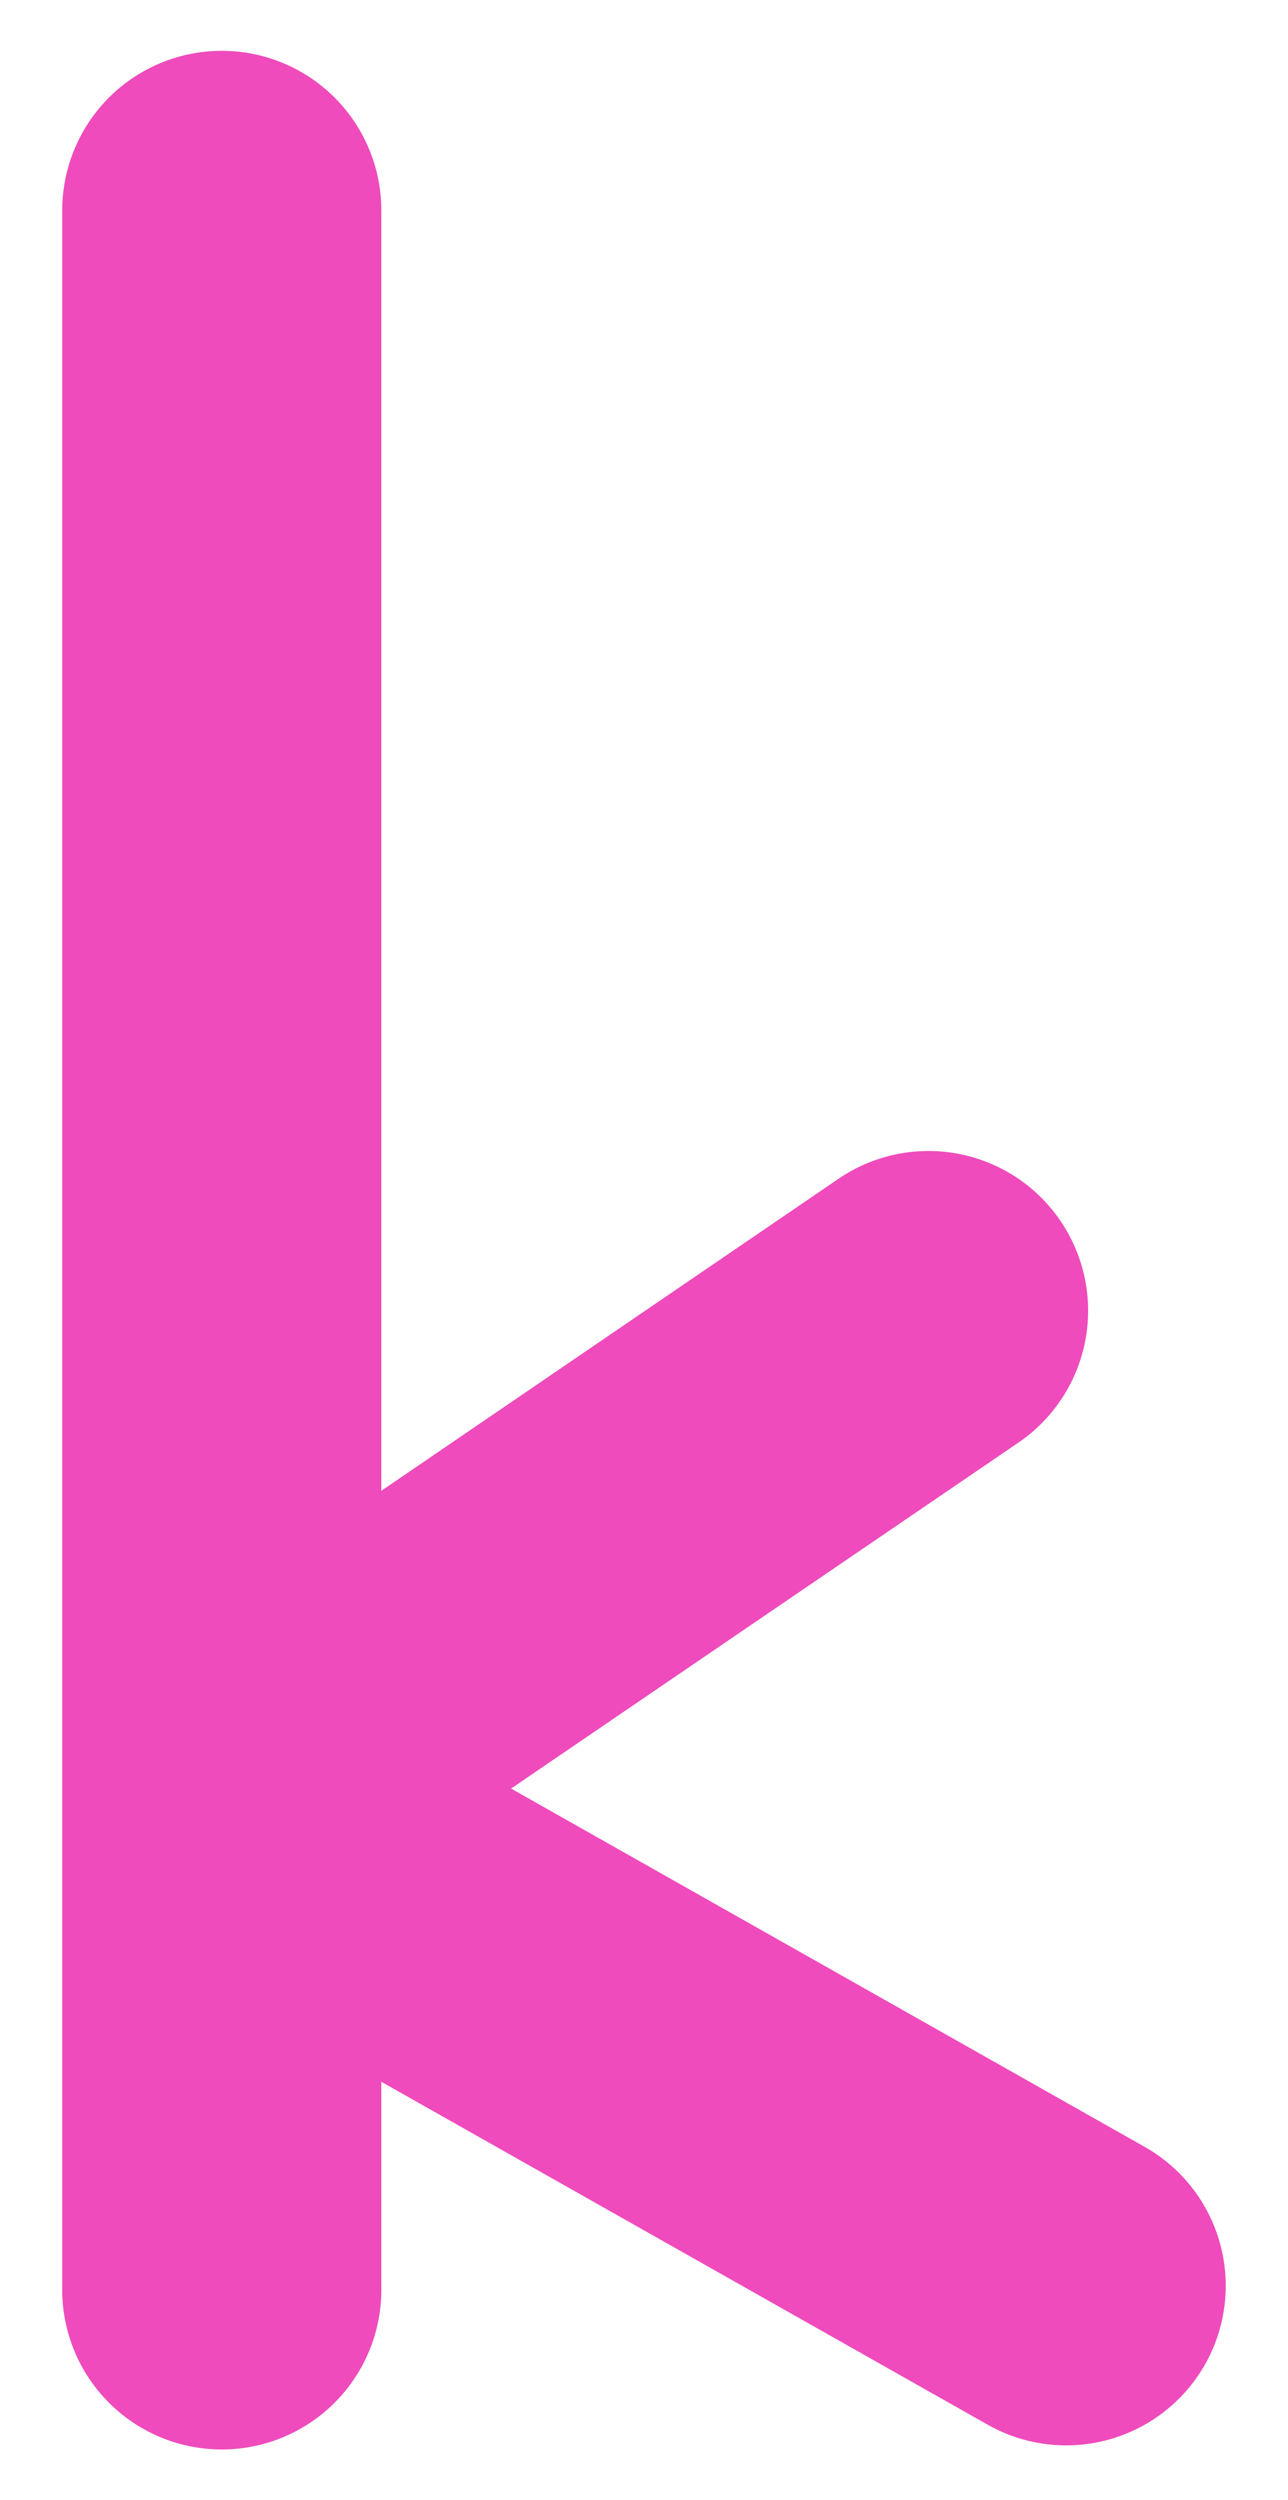 <svg id="a4708b85-7720-405b-a6d6-03ecabc50555" data-name="Layer 1" xmlns="http://www.w3.org/2000/svg" width="235" height="456" viewBox="0 0 235 456">
  <defs>
    <style>
      .b7dbcf7a-19a1-47f7-85bc-36e8914dc157 {
        fill: #ef4bbc;
      }
    </style>
  </defs>
  <path class="b7dbcf7a-19a1-47f7-85bc-36e8914dc157" d="M208.86,391.59,93.25,326.23l92.56-63.1A29.1,29.1,0,0,0,153,215L69.57,271.92v-233a29.11,29.11,0,1,0-58.21,0V417.13a29.11,29.11,0,1,0,58.21,0V379.71l110.64,62.55a29.1,29.1,0,0,0,28.65-50.67Z"/>
</svg>
